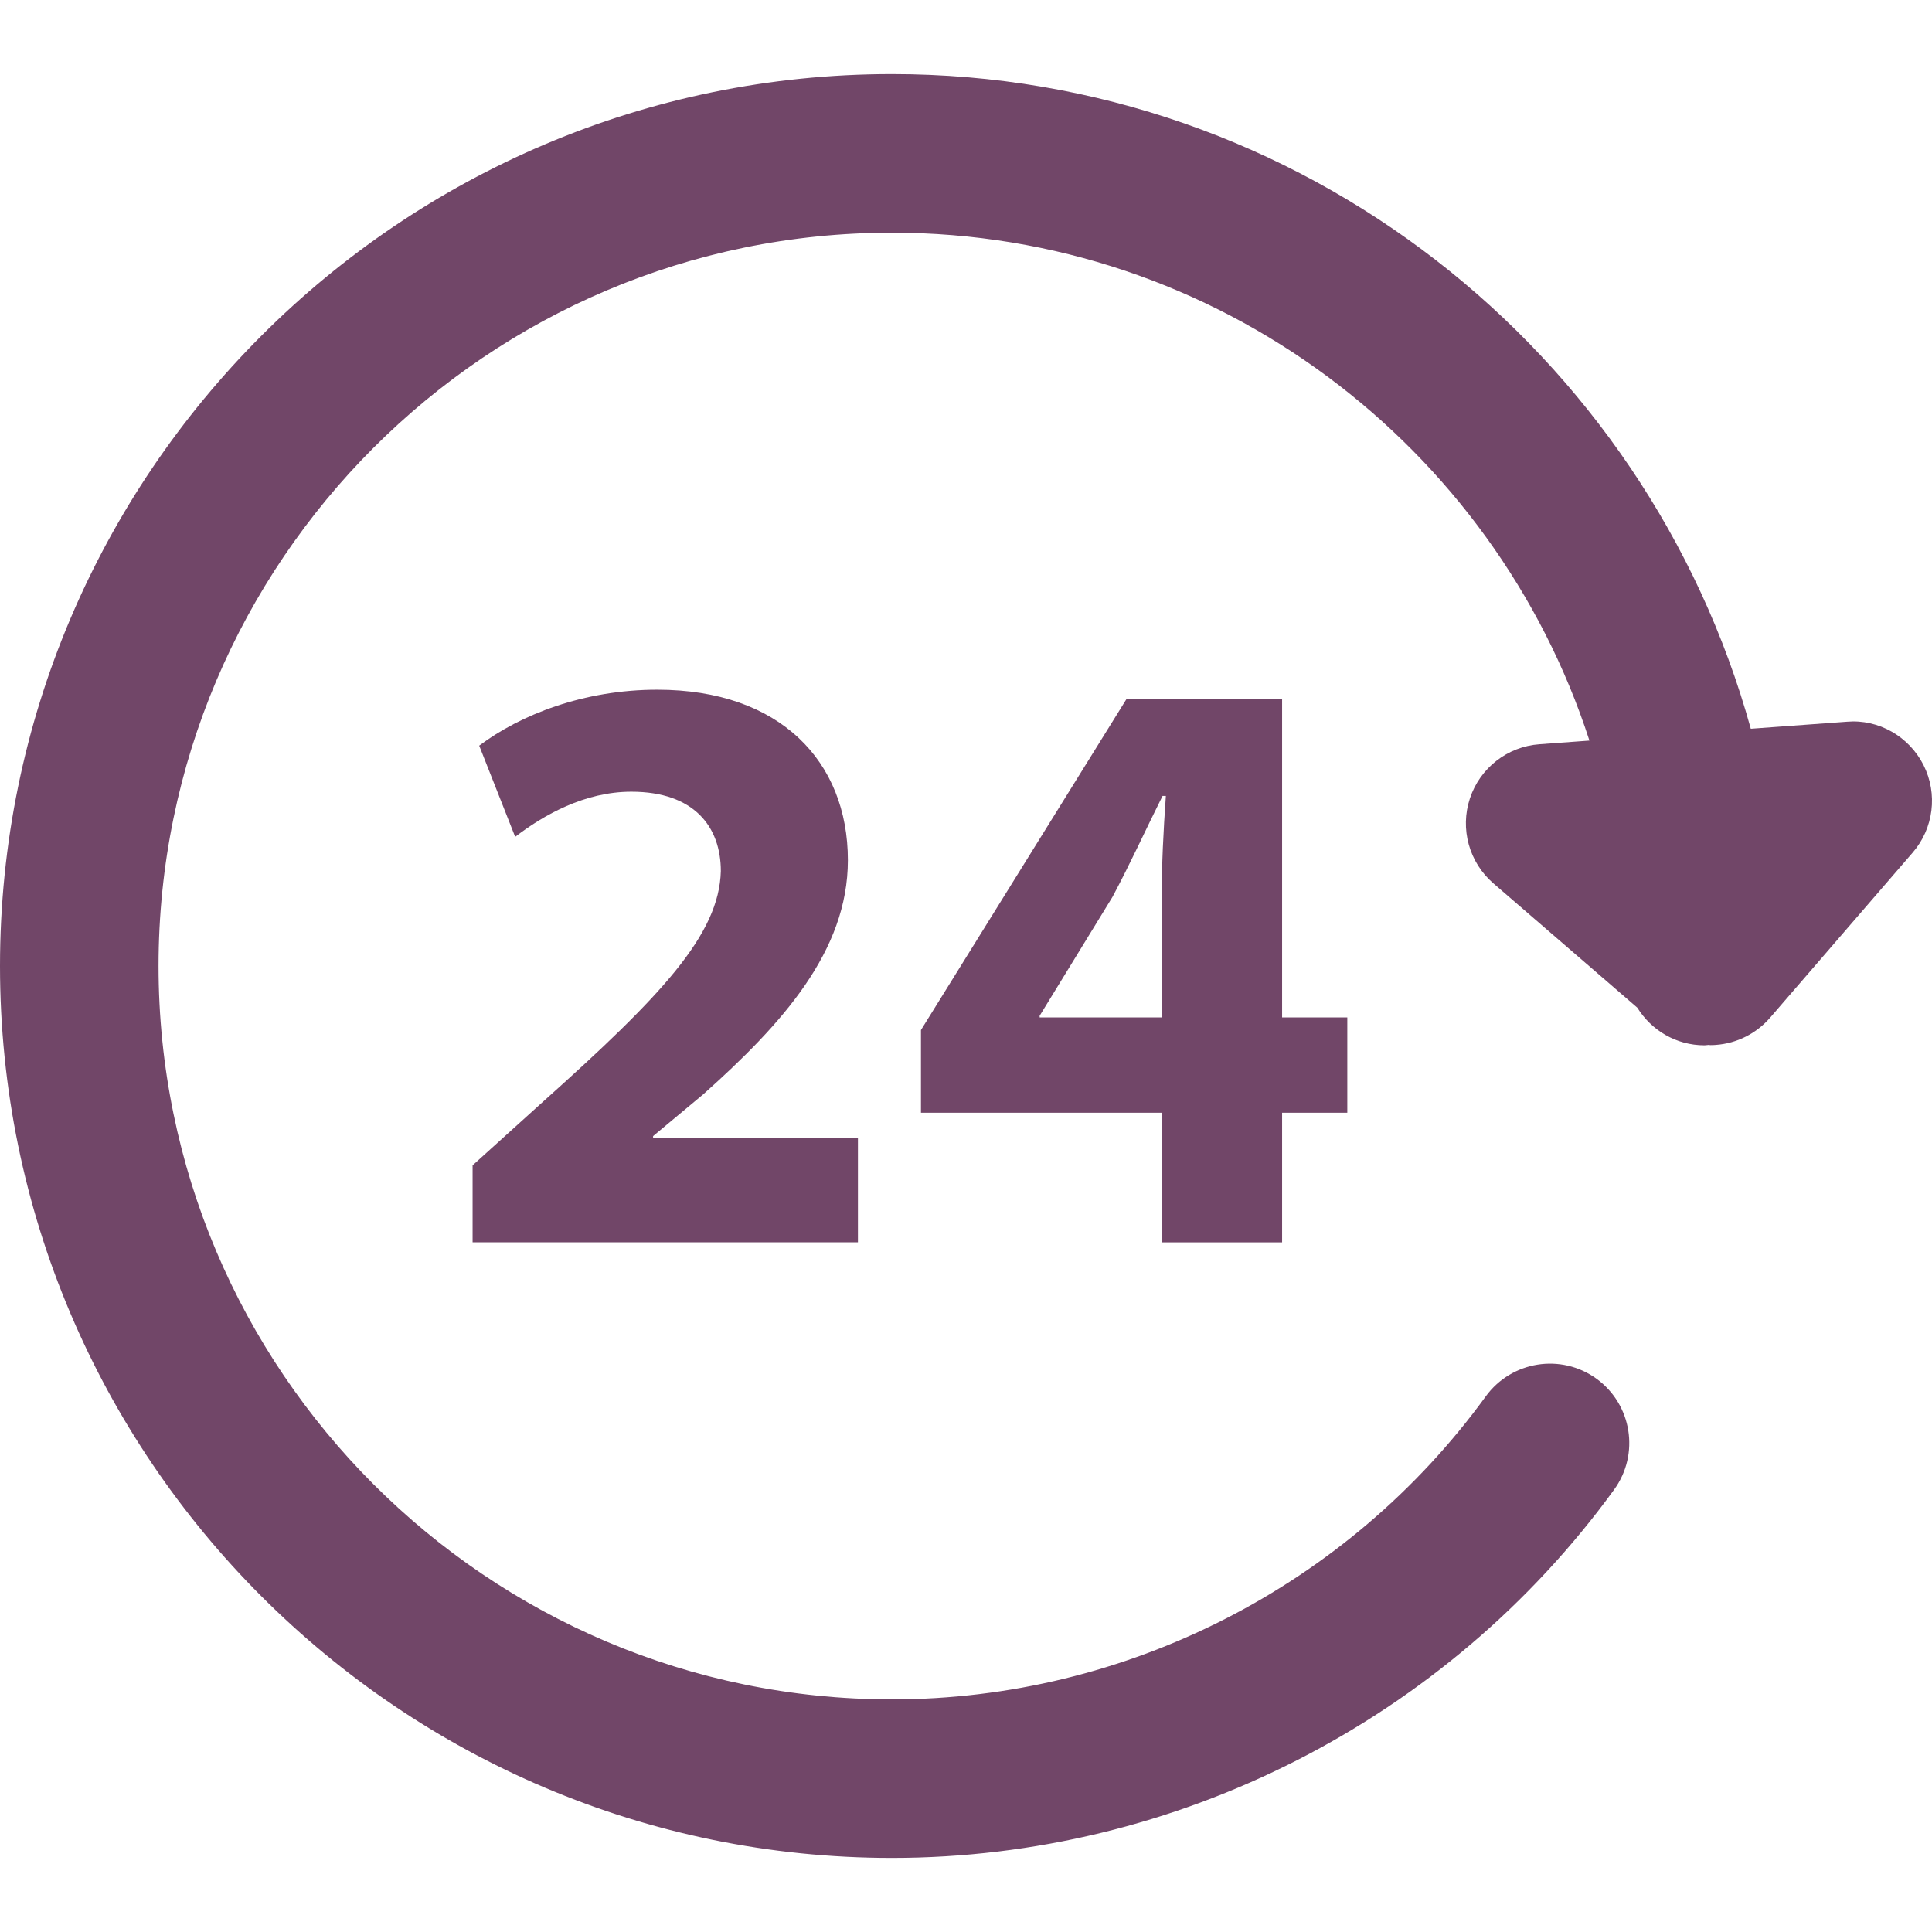 <svg width="80" height="80" viewBox="0 0 80 80" fill="none" xmlns="http://www.w3.org/2000/svg">
<g clip-path="url(#clip0)">
<path d="M79.651 31.684C79.053 30.495 77.786 29.771 76.477 29.885L72.497 30.176C68.181 14.574 53.892 3.067 36.934 3.067C16.568 3.067 0 19.636 0 40C0 60.365 16.568 76.933 36.933 76.933C48.721 76.933 59.901 71.23 66.839 61.68C67.904 60.211 67.576 58.16 66.11 57.092C64.641 56.026 62.588 56.357 61.523 57.82C55.816 65.676 46.624 70.368 36.932 70.368C20.186 70.368 6.565 56.745 6.565 40.001C6.565 23.257 20.187 9.635 36.932 9.635C50.418 9.635 61.867 18.479 65.815 30.666L63.743 30.818C62.42 30.913 61.283 31.801 60.866 33.06C60.448 34.321 60.832 35.709 61.836 36.577L67.797 41.725C68.377 42.659 69.403 43.284 70.58 43.284C70.641 43.284 70.699 43.27 70.759 43.267C70.779 43.267 70.794 43.276 70.813 43.276C70.892 43.276 70.972 43.275 71.053 43.267C71.921 43.203 72.727 42.797 73.298 42.138L79.199 35.306C80.07 34.301 80.247 32.87 79.651 31.684Z" fill="#714668"/>
<path d="M19.569 51.443V48.254L22.477 45.626C27.392 41.229 29.78 38.701 29.848 36.071C29.848 34.235 28.741 32.783 26.143 32.783C24.206 32.783 22.509 33.749 21.332 34.652L19.843 30.876C21.54 29.6 24.169 28.559 27.216 28.559C32.305 28.559 35.109 31.535 35.109 35.62C35.109 39.393 32.376 42.406 29.121 45.312L27.043 47.043V47.111H35.525V51.44H19.569V51.443Z" fill="#714668"/>
<path d="M48.104 51.443V46.075H38.135V42.651L46.65 28.939H53.089V42.129H55.789V46.075H53.089V51.443C53.089 51.443 48.104 51.443 48.104 51.443ZM48.104 42.129V37.146C48.104 35.794 48.173 34.412 48.276 32.957H48.139C47.41 34.412 46.821 35.727 46.062 37.146L43.05 42.06V42.129H48.104Z" fill="#714668"/>
</g>
<defs>
<clipPath id="clip0">
<rect width="80" height="80" fill="white"/>
</clipPath>
</defs>
</svg>
